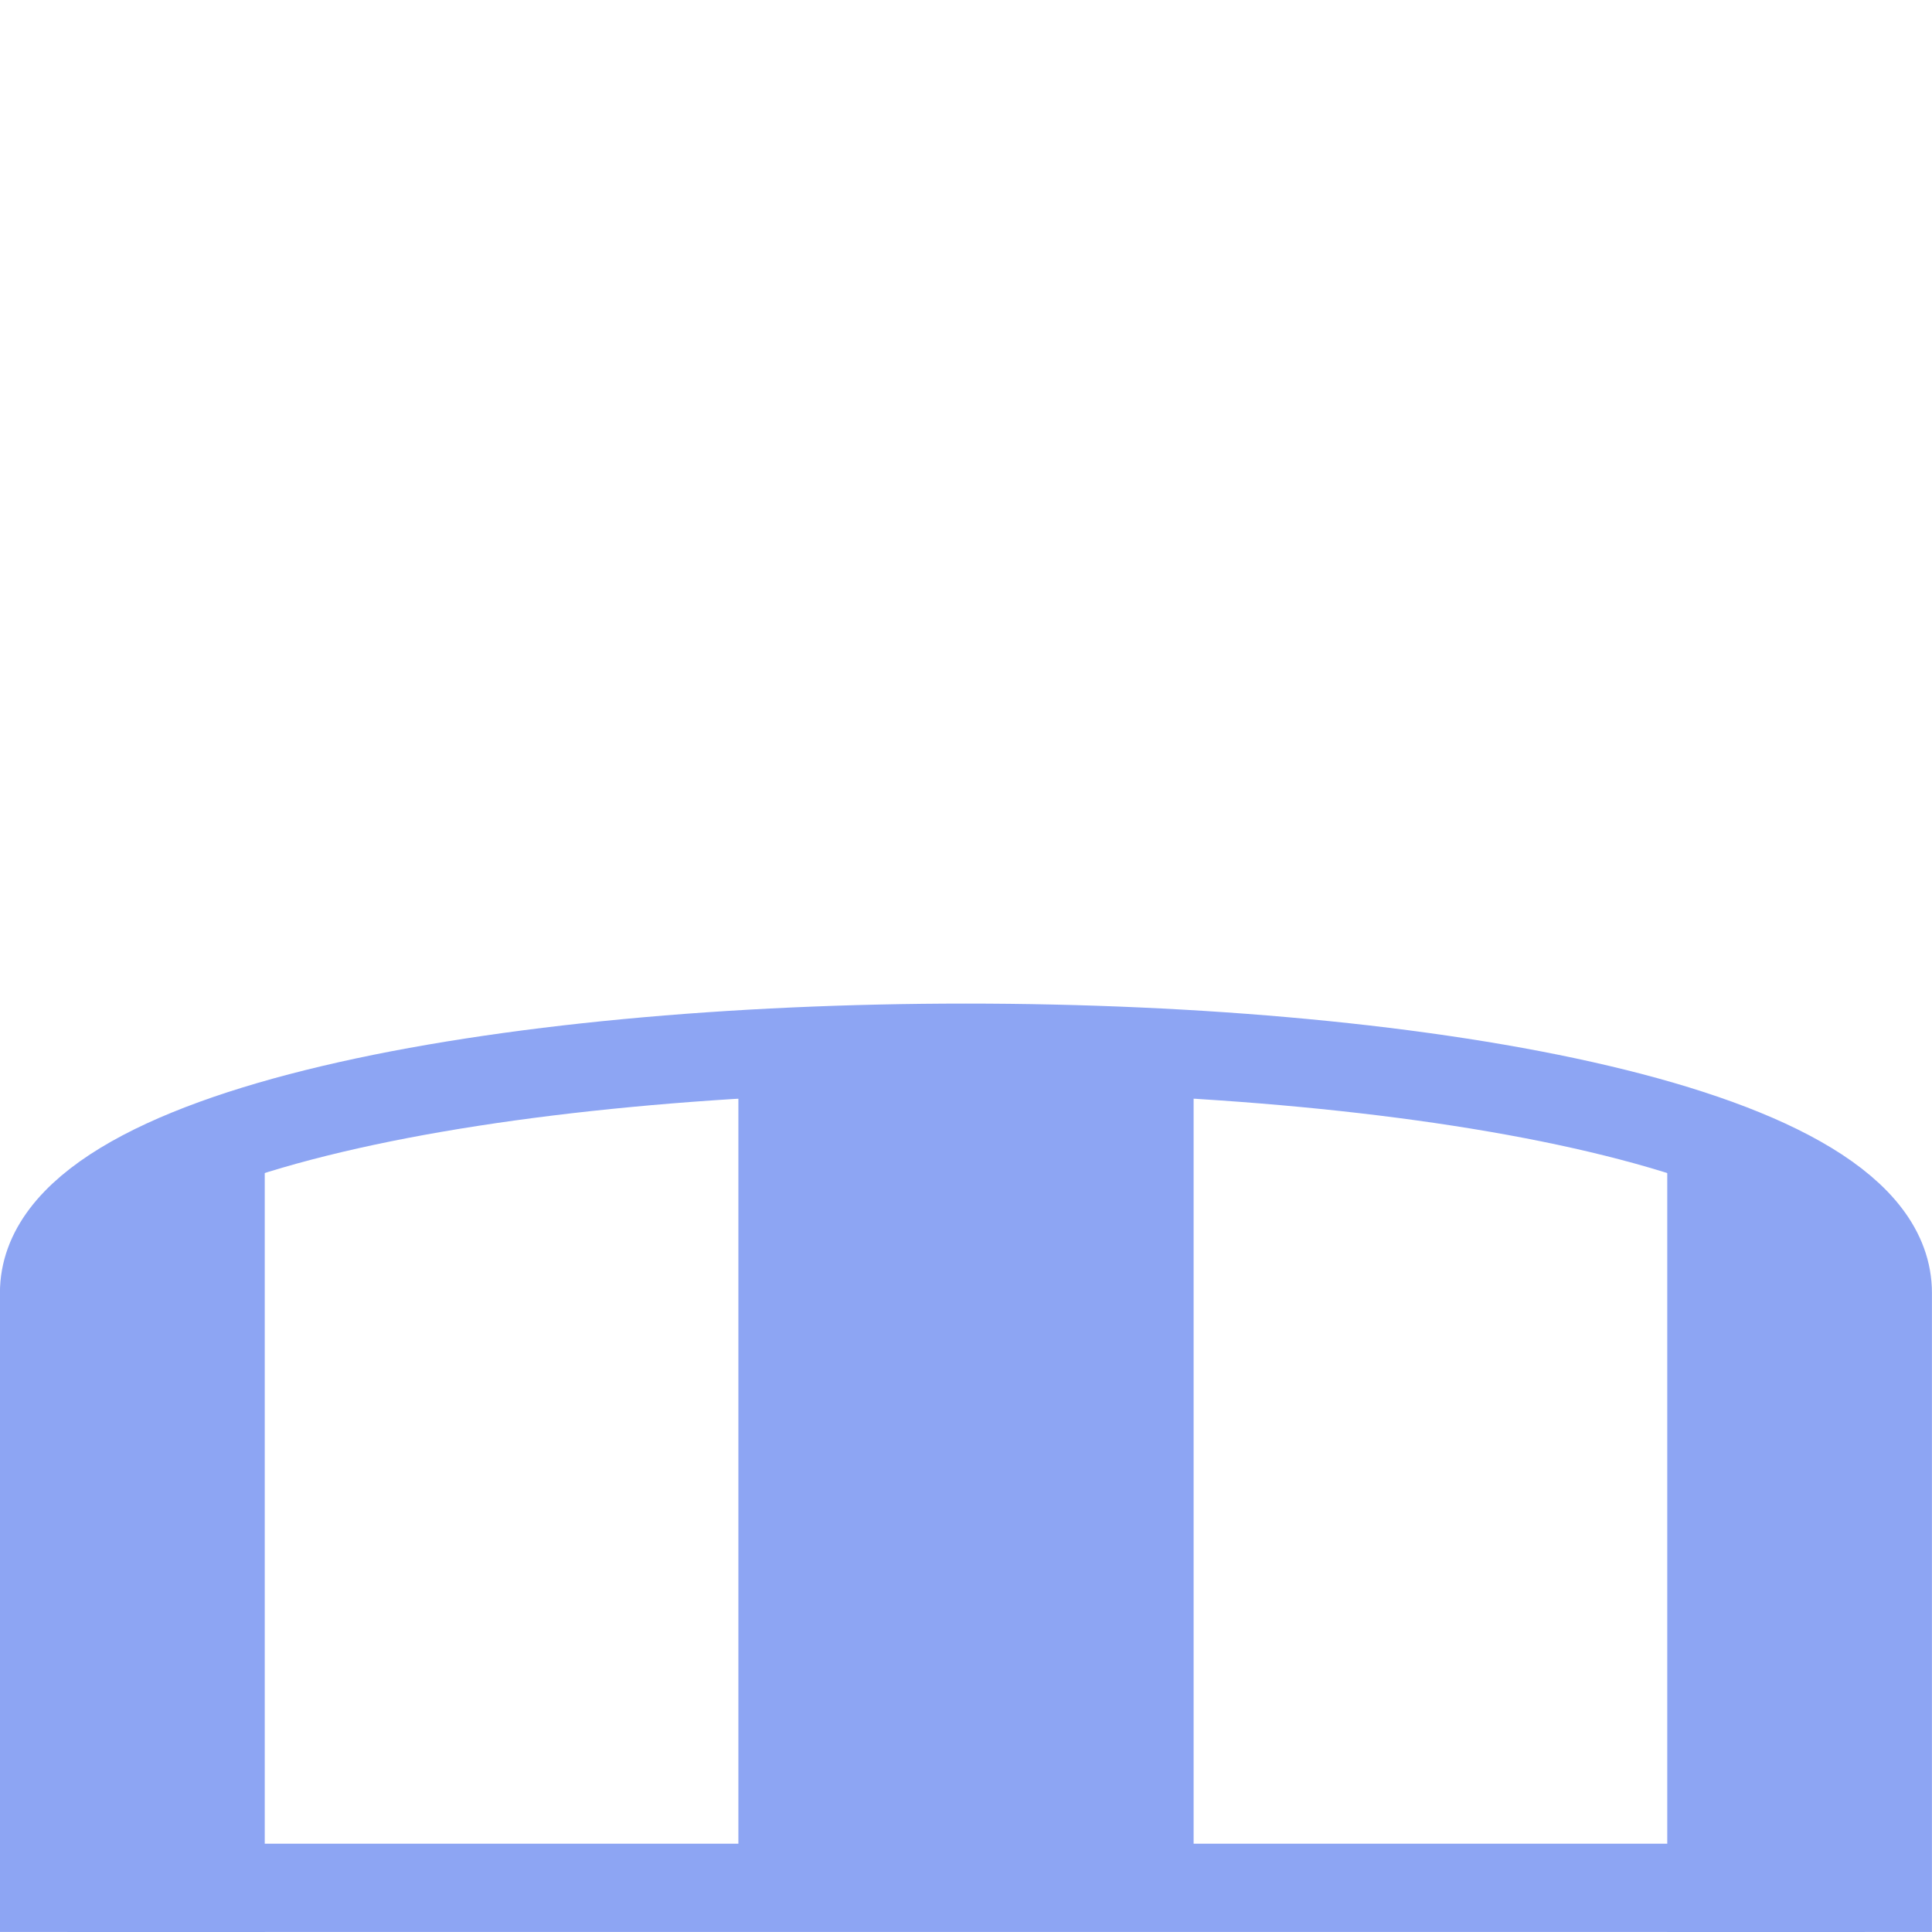 <?xml version="1.0" encoding="UTF-8" standalone="no"?>
<!-- Created with Inkscape (http://www.inkscape.org/) -->

<svg
   width="16mm"
   height="16mm"
   viewBox="0 0 16 16"
   version="1.1"
   id="svg848"
   inkscape:version="1.2.2 (732a01da63, 2022-12-09)"
   sodipodi:docname="Moving_mine.svg"
   xmlns:inkscape="http://www.inkscape.org/namespaces/inkscape"
   xmlns:sodipodi="http://sodipodi.sourceforge.net/DTD/sodipodi-0.dtd"
   xmlns="http://www.w3.org/2000/svg"
   xmlns:svg="http://www.w3.org/2000/svg"
   xmlns:rdf="http://www.w3.org/1999/02/22-rdf-syntax-ns#"
   xmlns:cc="http://creativecommons.org/ns#"
   xmlns:dc="http://purl.org/dc/elements/1.1/">
  <title
     id="title5848">Moving_mine</title>
  <sodipodi:namedview
     id="namedview850"
     pagecolor="#ffffff"
     bordercolor="#000000"
     borderopacity="0.25"
     inkscape:showpageshadow="2"
     inkscape:pageopacity="0.0"
     inkscape:pagecheckerboard="0"
     inkscape:deskcolor="#d1d1d1"
     inkscape:document-units="mm"
     showgrid="false"
     inkscape:zoom="12.215376"
     inkscape:cx="23.208455"
     inkscape:cy="37.084409"
     inkscape:window-width="1920"
     inkscape:window-height="1017"
     inkscape:window-x="-8"
     inkscape:window-y="-8"
     inkscape:window-maximized="1"
     inkscape:current-layer="layer1" />
  <defs
     id="defs845" />
  <g
     inkscape:label="Слой 1"
     inkscape:groupmode="layer"
     id="layer1">
    <path
       id="rect1642"
       style="fill:none;stroke:#8da5f3;stroke-width:0.731;stroke-dashoffset:28.777"
       transform="translate(0,-0.019)"
       d="m 0.365,10.726 c 0,-2.707 15.269,-2.707 15.269,0 0,1.38 0,4.927 0,4.927 H 0.365 c 0,0 0,-3.199 0,-4.927 z"
       sodipodi:nodetypes="ssccs" />
    <rect
       style="fill:#8da5f3;fill-opacity:1;stroke:#8da5f3;stroke-width:0.694;stroke-dashoffset:28.777;stroke-opacity:1"
       id="rect3312"
       width="3.076"
       height="6.448"
       x="6.462"
       y="9.186" />
    <path
       id="rect3374"
       style="fill:#8da5f3;stroke:#8da5f3;stroke-width:0.747;stroke-dashoffset:28.777"
       d="m 0.931,10.573 0.888,-0.628 0,5.69 H 0.931 Z"
       sodipodi:nodetypes="ccccc" />
    <path
       id="path3377"
       style="fill:#8da5f3;stroke:#8da5f3;stroke-width:0.747;stroke-dashoffset:28.777"
       d="M 15.069,10.573 14.181,9.945 v 5.69 h 0.888 z"
       sodipodi:nodetypes="ccccc" />
  </g>
</svg>
